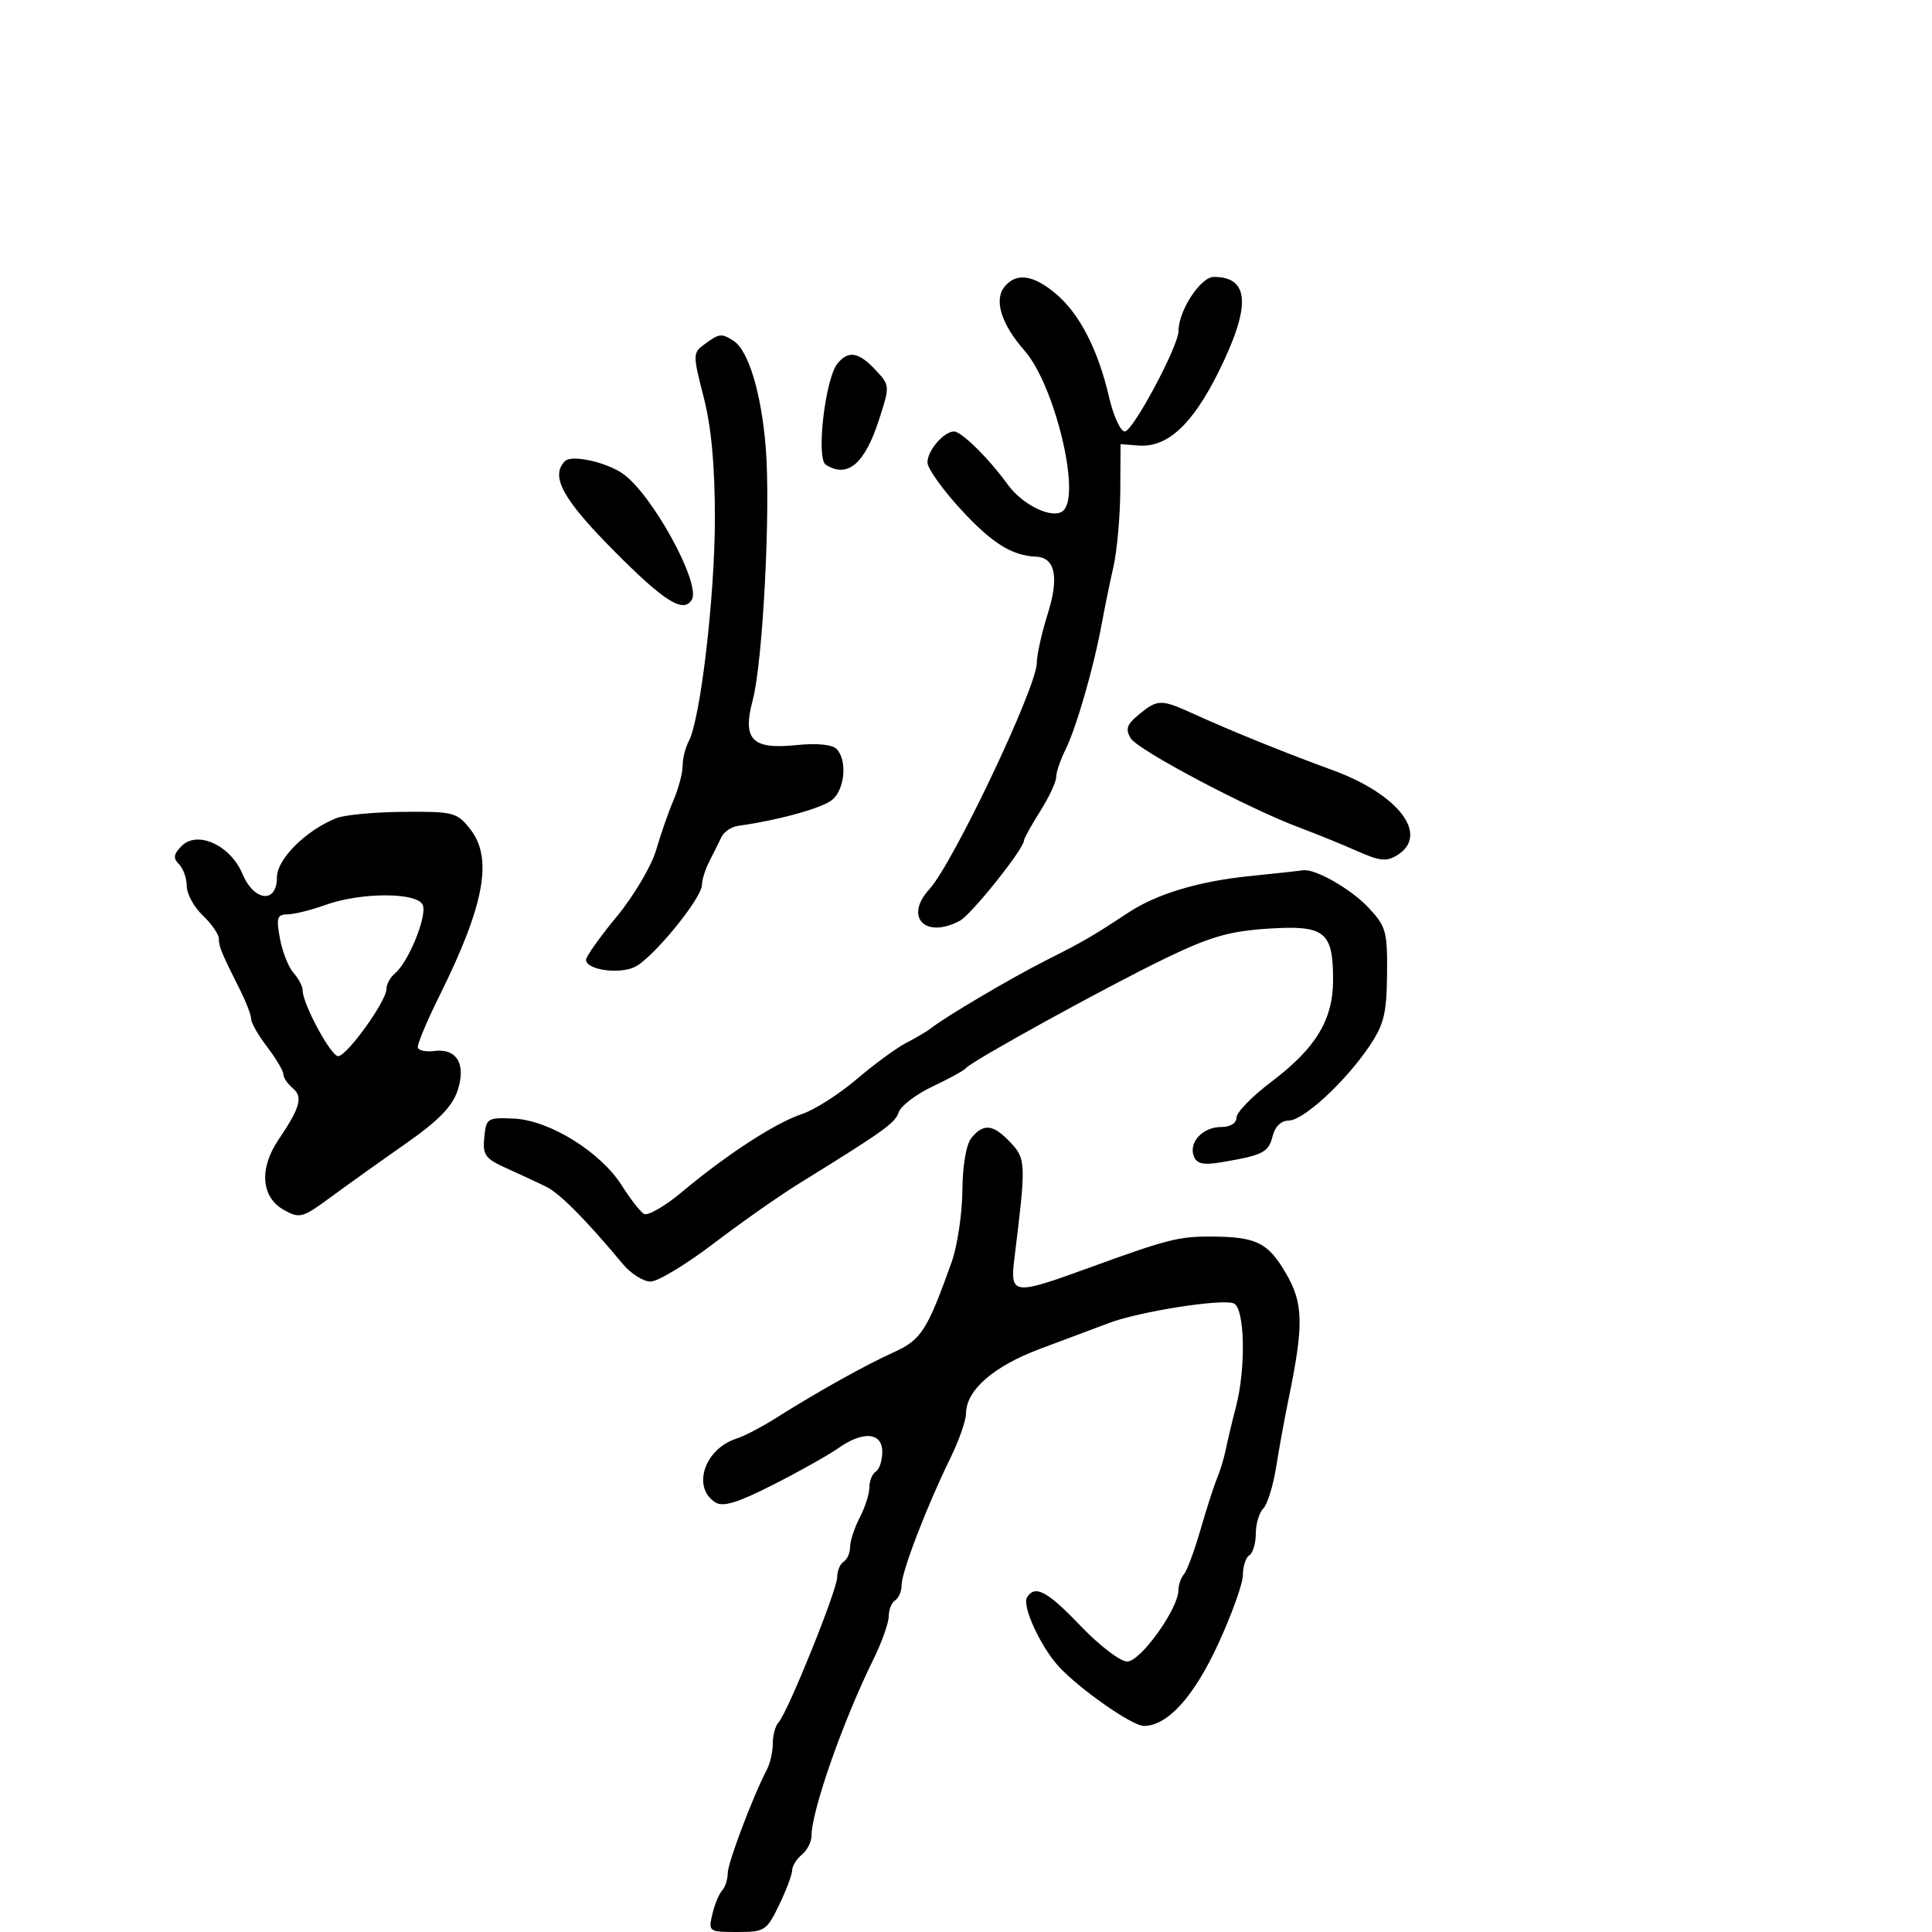 <svg xmlns="http://www.w3.org/2000/svg" width="300" height="300" viewBox="0 0 300 300" version="1.1">
	<path d="M 156.011 44.487 C 154.293 46.557, 155.455 50.310, 159.099 54.460 C 163.719 59.721, 167.837 76.563, 165.159 79.241 C 163.644 80.756, 158.866 78.545, 156.462 75.217 C 153.583 71.231, 149.302 67, 148.148 67 C 146.553 67, 143.998 69.981, 144.017 71.821 C 144.026 72.745, 146.388 76.053, 149.267 79.174 C 154.046 84.356, 157.124 86.280, 160.888 86.441 C 163.846 86.567, 164.478 89.641, 162.703 95.272 C 161.767 98.244, 161 101.677, 161 102.900 C 161 106.674, 148.029 134.007, 144.301 138.087 C 140.350 142.413, 143.689 145.842, 149.057 142.970 C 150.836 142.017, 159 131.798, 159 130.523 C 159 130.213, 160.125 128.178, 161.500 126 C 162.875 123.822, 164 121.425, 164 120.674 C 164 119.922, 164.652 118.001, 165.448 116.404 C 167.106 113.080, 169.841 103.607, 171.051 97 C 171.504 94.525, 172.333 90.475, 172.894 88 C 173.454 85.525, 173.932 80.230, 173.956 76.234 L 174 68.968 176.817 69.183 C 181.278 69.523, 185.182 65.905, 189.266 57.645 C 194.284 47.497, 194.044 43, 188.485 43 C 186.419 43, 183 48.235, 183 51.400 C 183 53.738, 175.909 67, 174.658 67 C 173.996 67, 172.896 64.596, 172.213 61.657 C 170.496 54.275, 167.632 48.709, 163.956 45.617 C 160.452 42.668, 157.830 42.295, 156.011 44.487 M 109.448 53.415 C 107.561 54.794, 107.556 54.998, 109.265 61.665 C 110.463 66.341, 111.014 72.313, 111.008 80.574 C 111 92.642, 108.761 111.709, 106.956 115.081 C 106.430 116.064, 106 117.783, 106 118.900 C 106 120.018, 105.368 122.410, 104.596 124.216 C 103.824 126.022, 102.602 129.525, 101.882 132 C 101.161 134.475, 98.418 139.111, 95.786 142.302 C 93.153 145.493, 91 148.522, 91 149.033 C 91 150.571, 95.982 151.329, 98.511 150.177 C 101.257 148.926, 109 139.491, 109 137.397 C 109 136.614, 109.520 134.966, 110.155 133.736 C 110.791 132.506, 111.627 130.825, 112.013 130 C 112.399 129.175, 113.566 128.382, 114.607 128.238 C 120.857 127.373, 127.740 125.466, 129.250 124.180 C 131.217 122.505, 131.581 117.981, 129.884 116.284 C 129.200 115.600, 126.773 115.374, 123.604 115.701 C 116.771 116.407, 115.250 114.833, 116.878 108.743 C 118.458 102.832, 119.684 79.119, 118.907 69.500 C 118.225 61.044, 116.210 54.380, 113.894 52.913 C 112.028 51.732, 111.698 51.769, 109.448 53.415 M 130.057 56.432 C 128.136 58.745, 126.691 71.186, 128.229 72.163 C 131.602 74.304, 134.277 72.043, 136.492 65.176 C 138.199 59.887, 138.195 59.836, 135.931 57.426 C 133.325 54.652, 131.754 54.387, 130.057 56.432 M 87.743 71.590 C 85.406 73.928, 87.355 77.501, 95.372 85.572 C 103.165 93.417, 106.101 95.264, 107.412 93.142 C 108.943 90.665, 101.087 76.413, 96.553 73.443 C 93.861 71.679, 88.733 70.600, 87.743 71.590 M 176.861 110.937 C 174.962 112.496, 174.712 113.221, 175.584 114.648 C 176.713 116.495, 193.885 125.571, 201.892 128.553 C 204.426 129.497, 208.406 131.117, 210.735 132.153 C 214.254 133.718, 215.310 133.823, 216.985 132.777 C 222.002 129.644, 217.172 123.324, 206.899 119.577 C 199.546 116.896, 191.318 113.564, 185.390 110.869 C 180.277 108.544, 179.773 108.548, 176.861 110.937 M 52.226 127.040 C 47.464 128.952, 43 133.409, 43 136.250 C 43 140.367, 39.437 139.983, 37.636 135.672 C 35.798 131.273, 30.661 128.910, 28.227 131.344 C 26.945 132.626, 26.850 133.250, 27.793 134.193 C 28.457 134.857, 29 136.388, 29 137.595 C 29 138.802, 30.117 140.850, 31.483 142.145 C 32.848 143.440, 33.973 145.069, 33.983 145.764 C 34 147.044, 34.340 147.862, 37.331 153.831 C 38.249 155.663, 39 157.646, 39 158.237 C 39 158.828, 40.125 160.786, 41.500 162.589 C 42.875 164.392, 44 166.291, 44 166.811 C 44 167.330, 44.648 168.293, 45.441 168.951 C 47.080 170.311, 46.621 171.989, 43.251 176.960 C 40.202 181.455, 40.545 185.904, 44.092 187.885 C 46.527 189.245, 46.965 189.126, 51.328 185.916 C 53.883 184.037, 59.114 180.302, 62.953 177.616 C 68.087 174.024, 70.230 171.832, 71.057 169.328 C 72.412 165.221, 70.922 162.736, 67.382 163.200 C 66.123 163.365, 64.996 163.123, 64.878 162.661 C 64.760 162.200, 66.265 158.600, 68.221 154.661 C 75.243 140.524, 76.581 133.279, 73.008 128.737 C 70.966 126.141, 70.433 126.003, 62.677 126.063 C 58.180 126.098, 53.477 126.538, 52.226 127.040 M 194 136.045 C 186.071 136.855, 179.622 138.803, 175.180 141.729 C 169.562 145.430, 168.338 146.140, 162.500 149.087 C 156.978 151.875, 146.878 157.836, 144.500 159.711 C 143.950 160.145, 142.253 161.144, 140.729 161.930 C 139.205 162.717, 135.725 165.267, 132.994 167.598 C 130.264 169.928, 126.435 172.361, 124.486 173.005 C 120.413 174.349, 112.842 179.272, 105.868 185.110 C 103.216 187.330, 100.568 188.851, 99.983 188.489 C 99.398 188.128, 97.852 186.142, 96.549 184.078 C 93.274 178.890, 85.313 173.947, 79.830 173.697 C 75.667 173.508, 75.488 173.620, 75.197 176.611 C 74.929 179.362, 75.334 179.919, 78.697 181.429 C 80.789 182.367, 83.538 183.644, 84.806 184.267 C 86.920 185.304, 90.988 189.408, 96.743 196.310 C 97.977 197.789, 99.902 199, 101.020 199 C 102.139 199, 106.529 196.352, 110.777 193.115 C 115.025 189.879, 120.975 185.700, 124 183.828 C 137.343 175.574, 138.984 174.401, 139.560 172.696 C 139.895 171.704, 142.269 169.904, 144.835 168.696 C 147.401 167.488, 149.725 166.208, 150 165.852 C 150.825 164.782, 171.883 153.192, 181 148.789 C 187.917 145.449, 190.880 144.594, 196.910 144.200 C 205.711 143.626, 207 144.639, 207 152.134 C 207 158.343, 204.340 162.748, 197.450 167.950 C 194.452 170.213, 192 172.725, 192 173.532 C 192 174.411, 191.046 175, 189.622 175 C 186.769 175, 184.546 177.374, 185.375 179.535 C 185.836 180.736, 186.841 180.949, 189.737 180.460 C 196.123 179.383, 196.975 178.946, 197.606 176.433 C 197.984 174.930, 198.939 174, 200.106 174 C 202.375 174, 208.855 168.036, 212.601 162.500 C 214.896 159.108, 215.319 157.405, 215.381 151.291 C 215.448 144.622, 215.231 143.846, 212.477 140.918 C 209.724 137.991, 204.115 134.812, 202.282 135.140 C 201.852 135.217, 198.125 135.624, 194 136.045 M 50.500 140.529 C 48.300 141.321, 45.662 141.977, 44.639 141.985 C 43.032 141.998, 42.873 142.513, 43.473 145.750 C 43.856 147.813, 44.806 150.210, 45.585 151.079 C 46.363 151.947, 47 153.173, 47 153.802 C 47 155.890, 51.379 164, 52.507 164 C 53.859 164, 60 155.471, 60 153.593 C 60 152.852, 60.605 151.742, 61.346 151.128 C 63.424 149.403, 66.326 142.291, 65.659 140.554 C 64.883 138.532, 56.083 138.517, 50.500 140.529 M 150.872 176.654 C 150.033 177.667, 149.476 180.869, 149.438 184.904 C 149.403 188.532, 148.650 193.525, 147.763 196 C 143.941 206.670, 143.053 208.045, 138.716 210.010 C 134.255 212.030, 126.973 216.099, 120.440 220.221 C 118.273 221.589, 115.547 223.010, 114.382 223.379 C 109.388 224.963, 107.394 230.977, 111.095 233.295 C 112.288 234.042, 114.555 233.346, 120.095 230.528 C 124.168 228.457, 128.694 225.915, 130.154 224.881 C 134.006 222.152, 137 222.397, 137 225.441 C 137 226.784, 136.550 228.160, 136 228.500 C 135.450 228.840, 135 229.940, 135 230.945 C 135 231.949, 134.328 234.060, 133.506 235.636 C 132.685 237.211, 132.010 239.261, 132.006 240.191 C 132.003 241.121, 131.550 242.160, 131 242.500 C 130.450 242.840, 130 243.920, 130 244.901 C 130 246.886, 122.298 265.956, 120.893 267.450 C 120.402 267.973, 120 269.441, 120 270.714 C 120 271.986, 119.591 273.809, 119.090 274.764 C 116.930 278.886, 113 289.276, 113 290.866 C 113 291.820, 112.608 293.027, 112.129 293.550 C 111.650 294.072, 110.967 295.738, 110.610 297.250 C 109.976 299.938, 110.063 300, 114.458 300 C 118.747 300, 119.046 299.808, 120.977 295.812 C 122.089 293.509, 123 291.089, 123 290.435 C 123 289.780, 123.675 288.685, 124.500 288 C 125.325 287.315, 126 286.035, 126 285.156 C 126 281.216, 130.858 267.334, 135.620 257.668 C 136.929 255.010, 138 251.999, 138 250.977 C 138 249.955, 138.450 248.840, 139 248.500 C 139.550 248.160, 140 247.086, 140 246.113 C 140 244.077, 143.941 233.817, 147.539 226.486 C 148.893 223.728, 150.002 220.578, 150.005 219.486 C 150.014 215.869, 154.265 212.157, 161.500 209.449 C 165.350 208.008, 170.178 206.198, 172.228 205.427 C 176.950 203.651, 189.649 201.651, 191.556 202.383 C 193.301 203.053, 193.504 212.389, 191.907 218.500 C 191.331 220.700, 190.633 223.625, 190.355 225 C 190.077 226.375, 189.468 228.400, 189.001 229.500 C 188.535 230.600, 187.373 234.200, 186.420 237.500 C 185.466 240.800, 184.307 243.927, 183.843 244.450 C 183.379 244.972, 182.991 246.097, 182.981 246.950 C 182.945 249.855, 177.092 258, 175.040 258 C 173.963 258, 170.716 255.525, 167.822 252.500 C 162.598 247.038, 160.714 246.035, 159.469 248.050 C 158.663 249.354, 161.593 255.723, 164.404 258.777 C 167.623 262.274, 175.814 268, 177.598 268 C 181.281 268, 185.344 263.534, 189.143 255.312 C 191.264 250.720, 193 245.873, 193 244.541 C 193 243.208, 193.450 241.840, 194 241.500 C 194.550 241.160, 195 239.649, 195 238.141 C 195 236.633, 195.523 234.877, 196.162 234.238 C 196.801 233.599, 197.701 230.696, 198.162 227.788 C 198.623 224.879, 199.466 220.250, 200.035 217.500 C 202.480 205.691, 202.416 202.386, 199.651 197.668 C 196.867 192.918, 195.048 192.035, 187.993 192.014 C 182.984 191.998, 181.250 192.445, 169 196.899 C 157.227 201.180, 156.811 201.120, 157.535 195.250 C 159.334 180.656, 159.310 179.959, 156.923 177.418 C 154.253 174.576, 152.753 174.387, 150.872 176.654" stroke="none" fill="black" fill-rule="evenodd"/>
</svg>